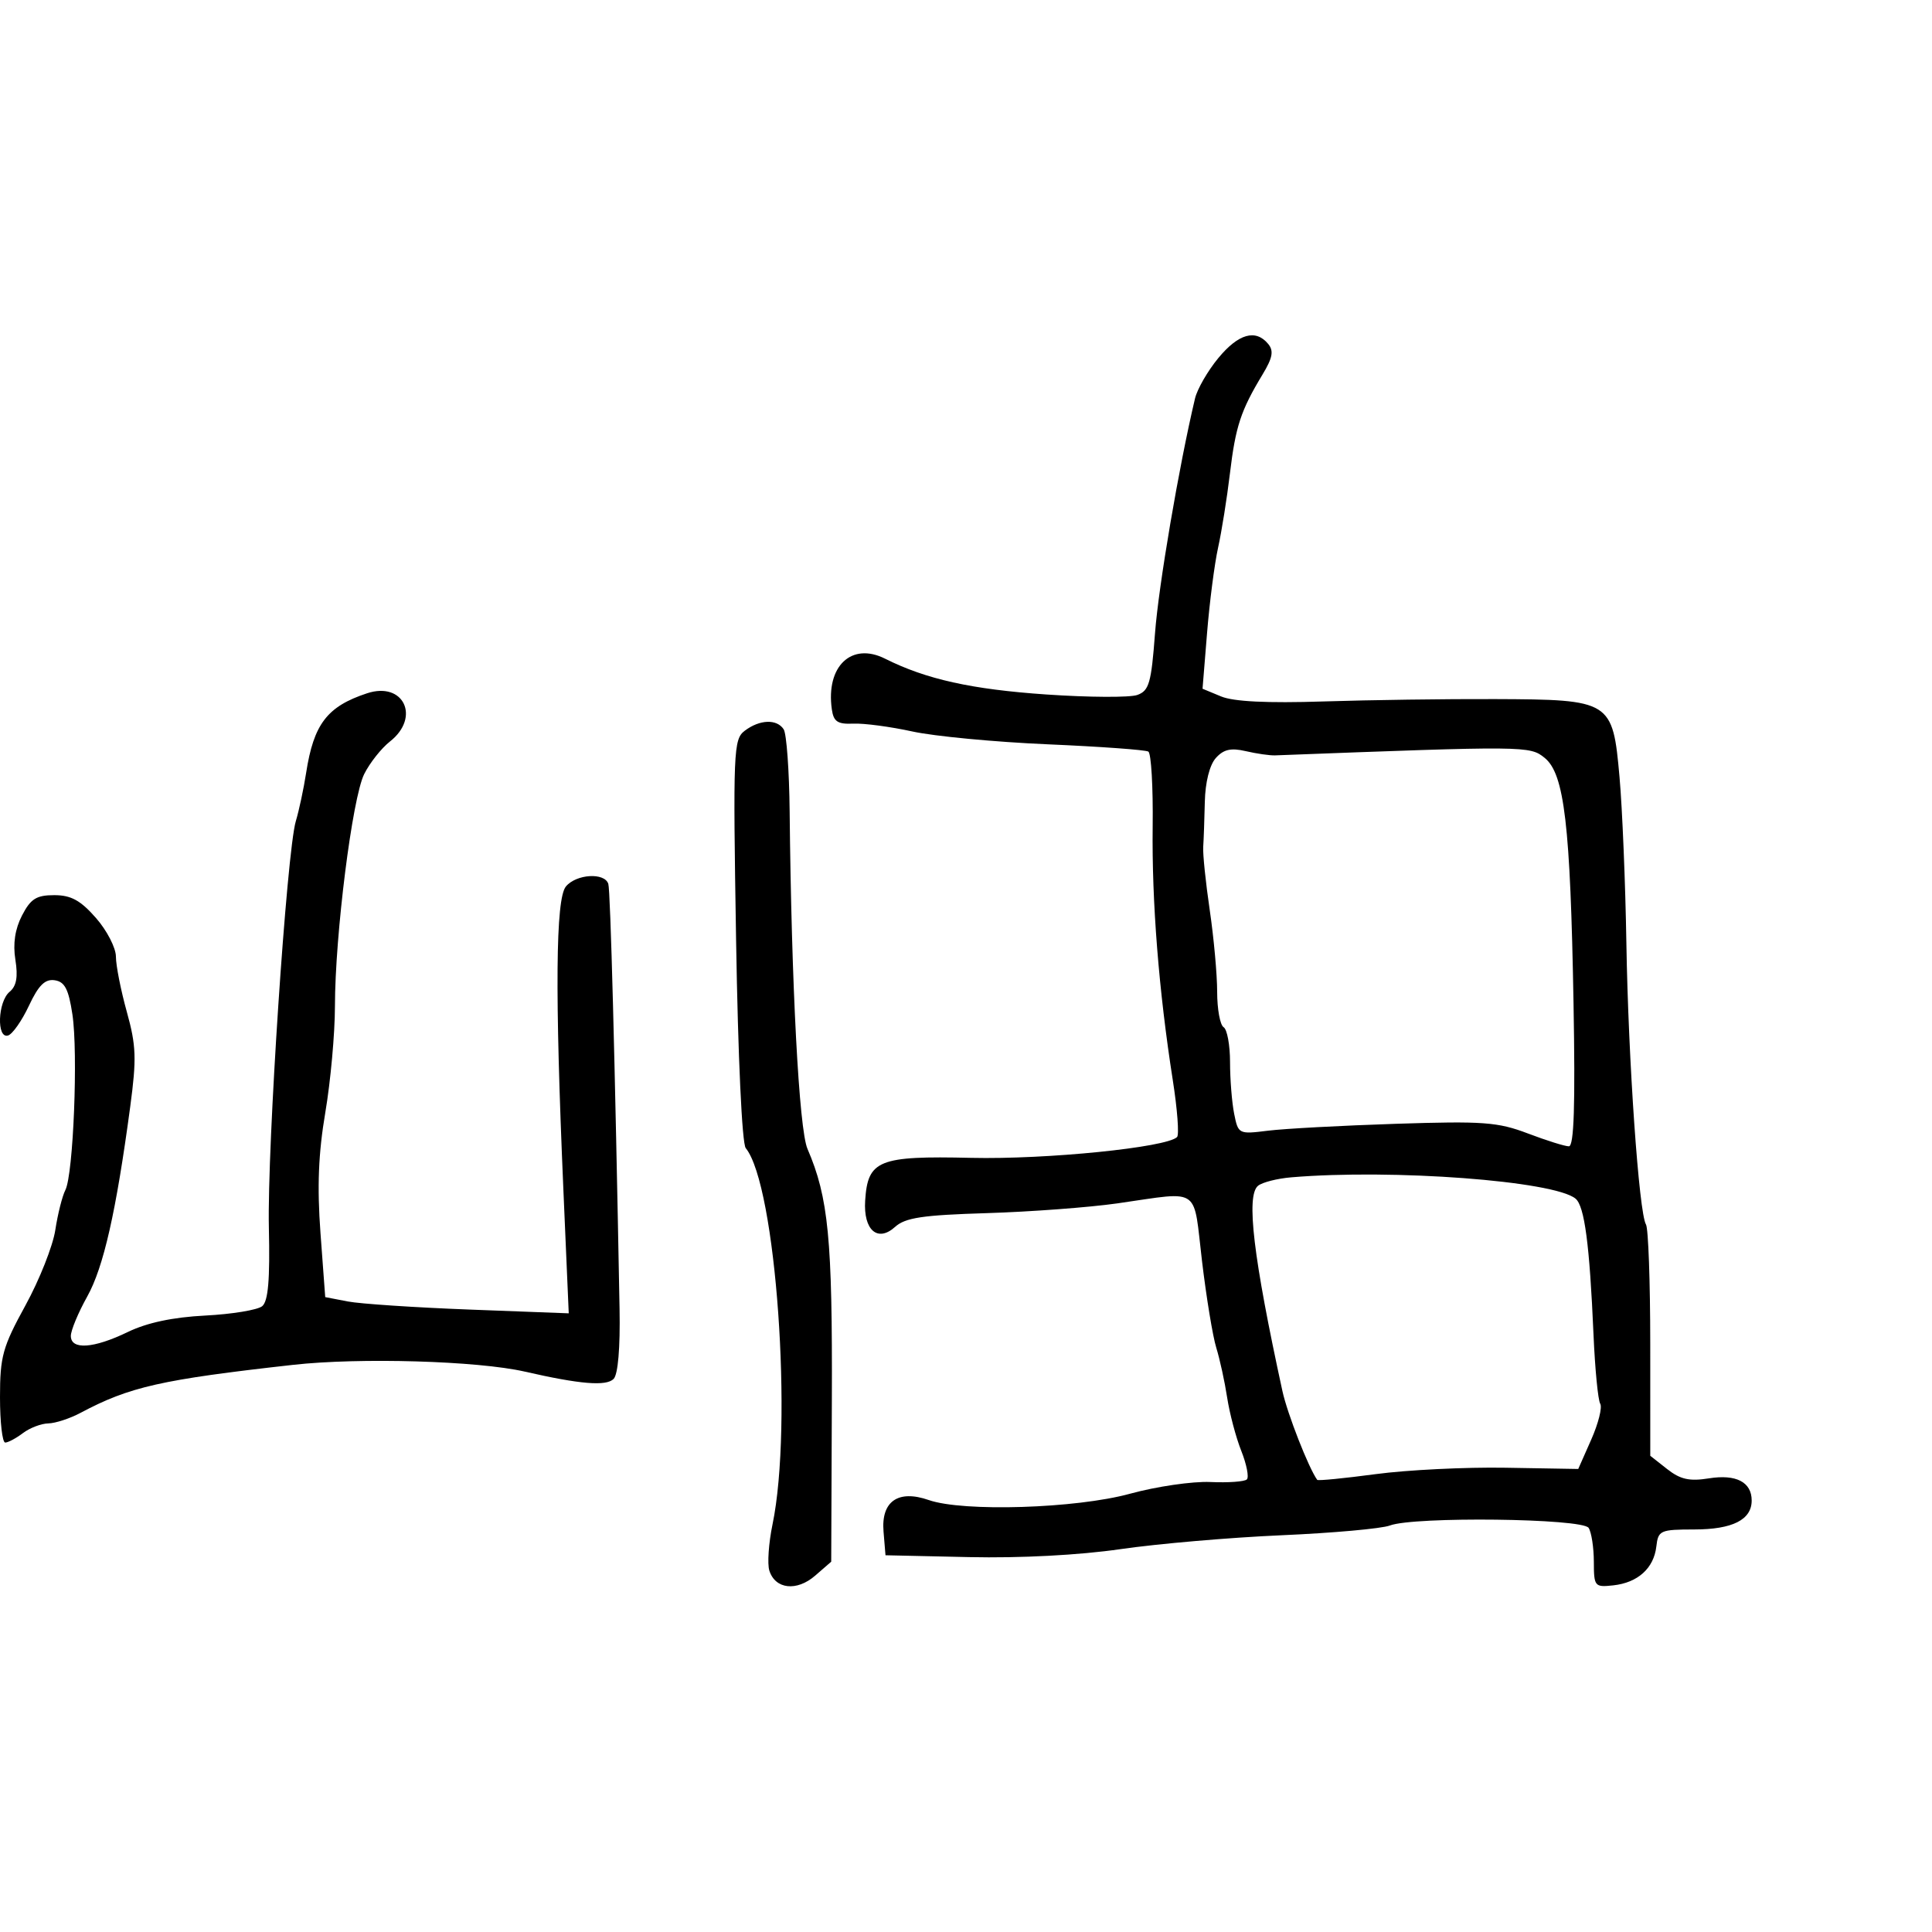 <svg xmlns="http://www.w3.org/2000/svg" width="300" height="300" viewBox="0 0 300 300" version="1.1">
  <defs/>
  <path d="M189.168,55.613 C192.294,51.82 194.97,51.054 196.915,53.397 C197.814,54.481 197.621,55.545 196.05,58.147 C192.669,63.745 191.858,66.204 190.985,73.5 C190.525,77.35 189.696,82.544 189.143,85.042 C188.59,87.54 187.821,93.491 187.434,98.265 L186.729,106.947 L189.615,108.144 C191.552,108.948 196.772,109.203 205.5,108.921 C212.65,108.689 224.632,108.524 232.126,108.554 C250.177,108.625 250.418,108.776 251.479,120.672 C251.912,125.527 252.391,137.15 252.544,146.5 C252.84,164.611 254.498,188.378 255.588,190.142 C255.95,190.728 256.248,199.048 256.25,208.631 L256.254,226.055 L258.874,228.116 C260.923,229.727 262.337,230.042 265.359,229.559 C269.583,228.883 272,230.136 272,233 C272,235.987 269.028,237.488 263.103,237.494 C257.79,237.5 257.484,237.637 257.194,240.146 C256.803,243.522 254.316,245.762 250.5,246.175 C247.614,246.488 247.5,246.348 247.491,242.5 C247.486,240.3 247.122,237.938 246.682,237.25 C245.733,235.767 219.566,235.454 215.813,236.881 C214.539,237.365 206.972,238.046 198.998,238.393 C191.024,238.74 179.775,239.71 174,240.549 C167.583,241.481 158.445,241.962 150.5,241.787 L137.5,241.5 L137.194,237.815 C136.803,233.123 139.467,231.27 144.22,232.927 C149.568,234.791 167.094,234.243 175.454,231.949 C179.566,230.821 185.19,230.001 187.953,230.127 C190.716,230.253 193.263,230.07 193.614,229.72 C193.964,229.369 193.573,227.377 192.745,225.291 C191.917,223.206 190.929,219.475 190.55,217 C190.171,214.525 189.412,211.054 188.865,209.287 C188.317,207.521 187.318,201.446 186.644,195.787 C185.968,190.111 185.938,187.401 184.598,186.328 C183.171,185.185 180.259,185.897 173.5,186.86 C169.1,187.487 159.973,188.168 153.218,188.374 C143.244,188.678 140.569,189.08 138.987,190.512 C136.279,192.962 134.049,191.004 134.342,186.434 C134.745,180.137 136.415,179.462 150.786,179.791 C162.509,180.06 181.157,178.176 182.773,176.561 C183.117,176.217 182.818,172.238 182.109,167.718 C179.94,153.881 178.842,140.036 178.986,128.347 C179.061,122.213 178.758,116.974 178.312,116.705 C177.865,116.436 170.829,115.928 162.675,115.576 C154.522,115.225 145.072,114.328 141.675,113.584 C138.279,112.84 134.15,112.291 132.5,112.365 C130.063,112.475 129.437,112.058 129.167,110.148 C128.221,103.461 132.21,99.661 137.429,102.278 C143.809,105.478 150.876,107.046 162.5,107.841 C169.1,108.293 175.442,108.326 176.594,107.915 C178.43,107.26 178.77,106.078 179.35,98.334 C179.902,90.961 183.065,72.398 185.564,61.863 C185.909,60.412 187.53,57.599 189.168,55.613 Z M188.787,117.712 C187.825,118.792 187.151,121.48 187.084,124.5 C187.023,127.25 186.911,130.4 186.835,131.5 C186.759,132.6 187.215,137.02 187.848,141.322 C188.482,145.625 189,151.336 189,154.013 C189,156.691 189.45,159.16 190,159.5 C190.55,159.84 191,162.285 191,164.934 C191,167.583 191.288,171.19 191.64,172.95 C192.271,176.105 192.344,176.141 196.89,175.574 C199.425,175.257 208.362,174.776 216.75,174.503 C230.311,174.063 232.581,174.229 237.25,176.004 C240.137,177.101 243.002,177.999 243.614,177.999 C244.412,178 244.617,171.676 244.336,155.75 C243.847,128.06 242.918,120.166 239.855,117.683 C237.55,115.815 237.079,115.811 198,117.294 C197.175,117.325 195.123,117.03 193.439,116.637 C191.127,116.099 189.989,116.361 188.787,117.712 Z M57,107.652 C62.676,105.782 65.338,111.373 60.561,115.131 C59.219,116.186 57.415,118.466 56.551,120.199 C54.702,123.905 52.022,145.176 52.009,156.25 C52.004,160.512 51.331,167.937 50.514,172.75 C49.441,179.071 49.232,184.264 49.764,191.458 L50.5,201.415 L54,202.09 C55.925,202.461 64.433,203.028 72.907,203.349 L88.314,203.933 L87.481,184.717 C86.155,154.094 86.276,139.577 87.872,137.654 C89.482,135.714 93.887,135.444 94.458,137.25 C94.793,138.312 95.485,164.458 96.205,203.257 C96.317,209.292 95.964,213.436 95.28,214.12 C94.119,215.281 90.087,214.949 81.5,212.986 C74.181,211.313 55.841,210.777 45.5,211.934 C25.021,214.225 20.123,215.332 12.5,219.39 C10.85,220.269 8.6,221.005 7.5,221.026 C6.4,221.047 4.626,221.724 3.559,222.532 C2.491,223.339 1.254,224 0.809,224 C0.364,224 0,220.829 0,216.953 C0,210.628 0.405,209.167 3.95,202.703 C6.123,198.741 8.21,193.475 8.587,191 C8.965,188.525 9.668,185.732 10.149,184.793 C11.39,182.373 12.146,163.465 11.241,157.5 C10.645,153.575 10.052,152.438 8.482,152.212 C6.985,151.996 5.982,152.991 4.491,156.17 C3.396,158.505 1.938,160.585 1.25,160.791 C-0.556,161.334 -0.349,155.534 1.493,154.006 C2.559,153.121 2.815,151.698 2.389,149.034 C1.989,146.531 2.329,144.264 3.422,142.151 C4.761,139.562 5.652,139 8.422,139 C11.029,139 12.496,139.801 14.896,142.535 C16.603,144.479 18,147.186 18,148.55 C18,149.914 18.761,153.766 19.69,157.109 C21.15,162.361 21.223,164.367 20.221,171.844 C18.036,188.153 16.081,196.784 13.541,201.333 C12.144,203.836 11,206.586 11,207.442 C11,209.646 14.536,209.403 19.842,206.834 C22.832,205.387 26.822,204.539 31.872,204.279 C36.028,204.065 40.007,203.409 40.714,202.823 C41.649,202.046 41.931,198.728 41.75,190.628 C41.472,178.245 44.527,132.186 45.937,127.5 C46.433,125.85 47.154,122.475 47.538,120 C48.714,112.421 50.805,109.693 57,107.652 Z M200.513,182.814 C198.32,182.998 195.992,183.591 195.341,184.132 C193.473,185.682 194.607,195.206 199.133,216 C199.9,219.523 203.219,227.992 204.539,229.793 C204.657,229.955 208.746,229.553 213.627,228.901 C218.507,228.249 227.578,227.802 233.784,227.909 L245.068,228.101 L247.086,223.539 C248.196,221.03 248.824,218.524 248.482,217.971 C248.14,217.418 247.671,212.586 247.439,207.233 C246.834,193.255 246.046,187.283 244.652,186.127 C241.329,183.368 216.291,181.489 200.513,182.814 Z M115.645,113.469 C117.966,111.711 120.632,111.614 121.691,113.25 C122.136,113.938 122.552,119.675 122.616,126 C122.888,152.923 124.073,175.358 125.383,178.391 C128.643,185.943 129.269,192.387 129.17,217.414 L129.071,242.5 L126.576,244.667 C123.718,247.149 120.383,246.783 119.464,243.885 C119.132,242.841 119.354,239.61 119.957,236.705 C123.154,221.309 120.503,184.057 115.8,178.282 C115.218,177.567 114.598,164.232 114.299,145.969 C113.817,116.524 113.888,114.8 115.645,113.469 Z"/>
</svg>

